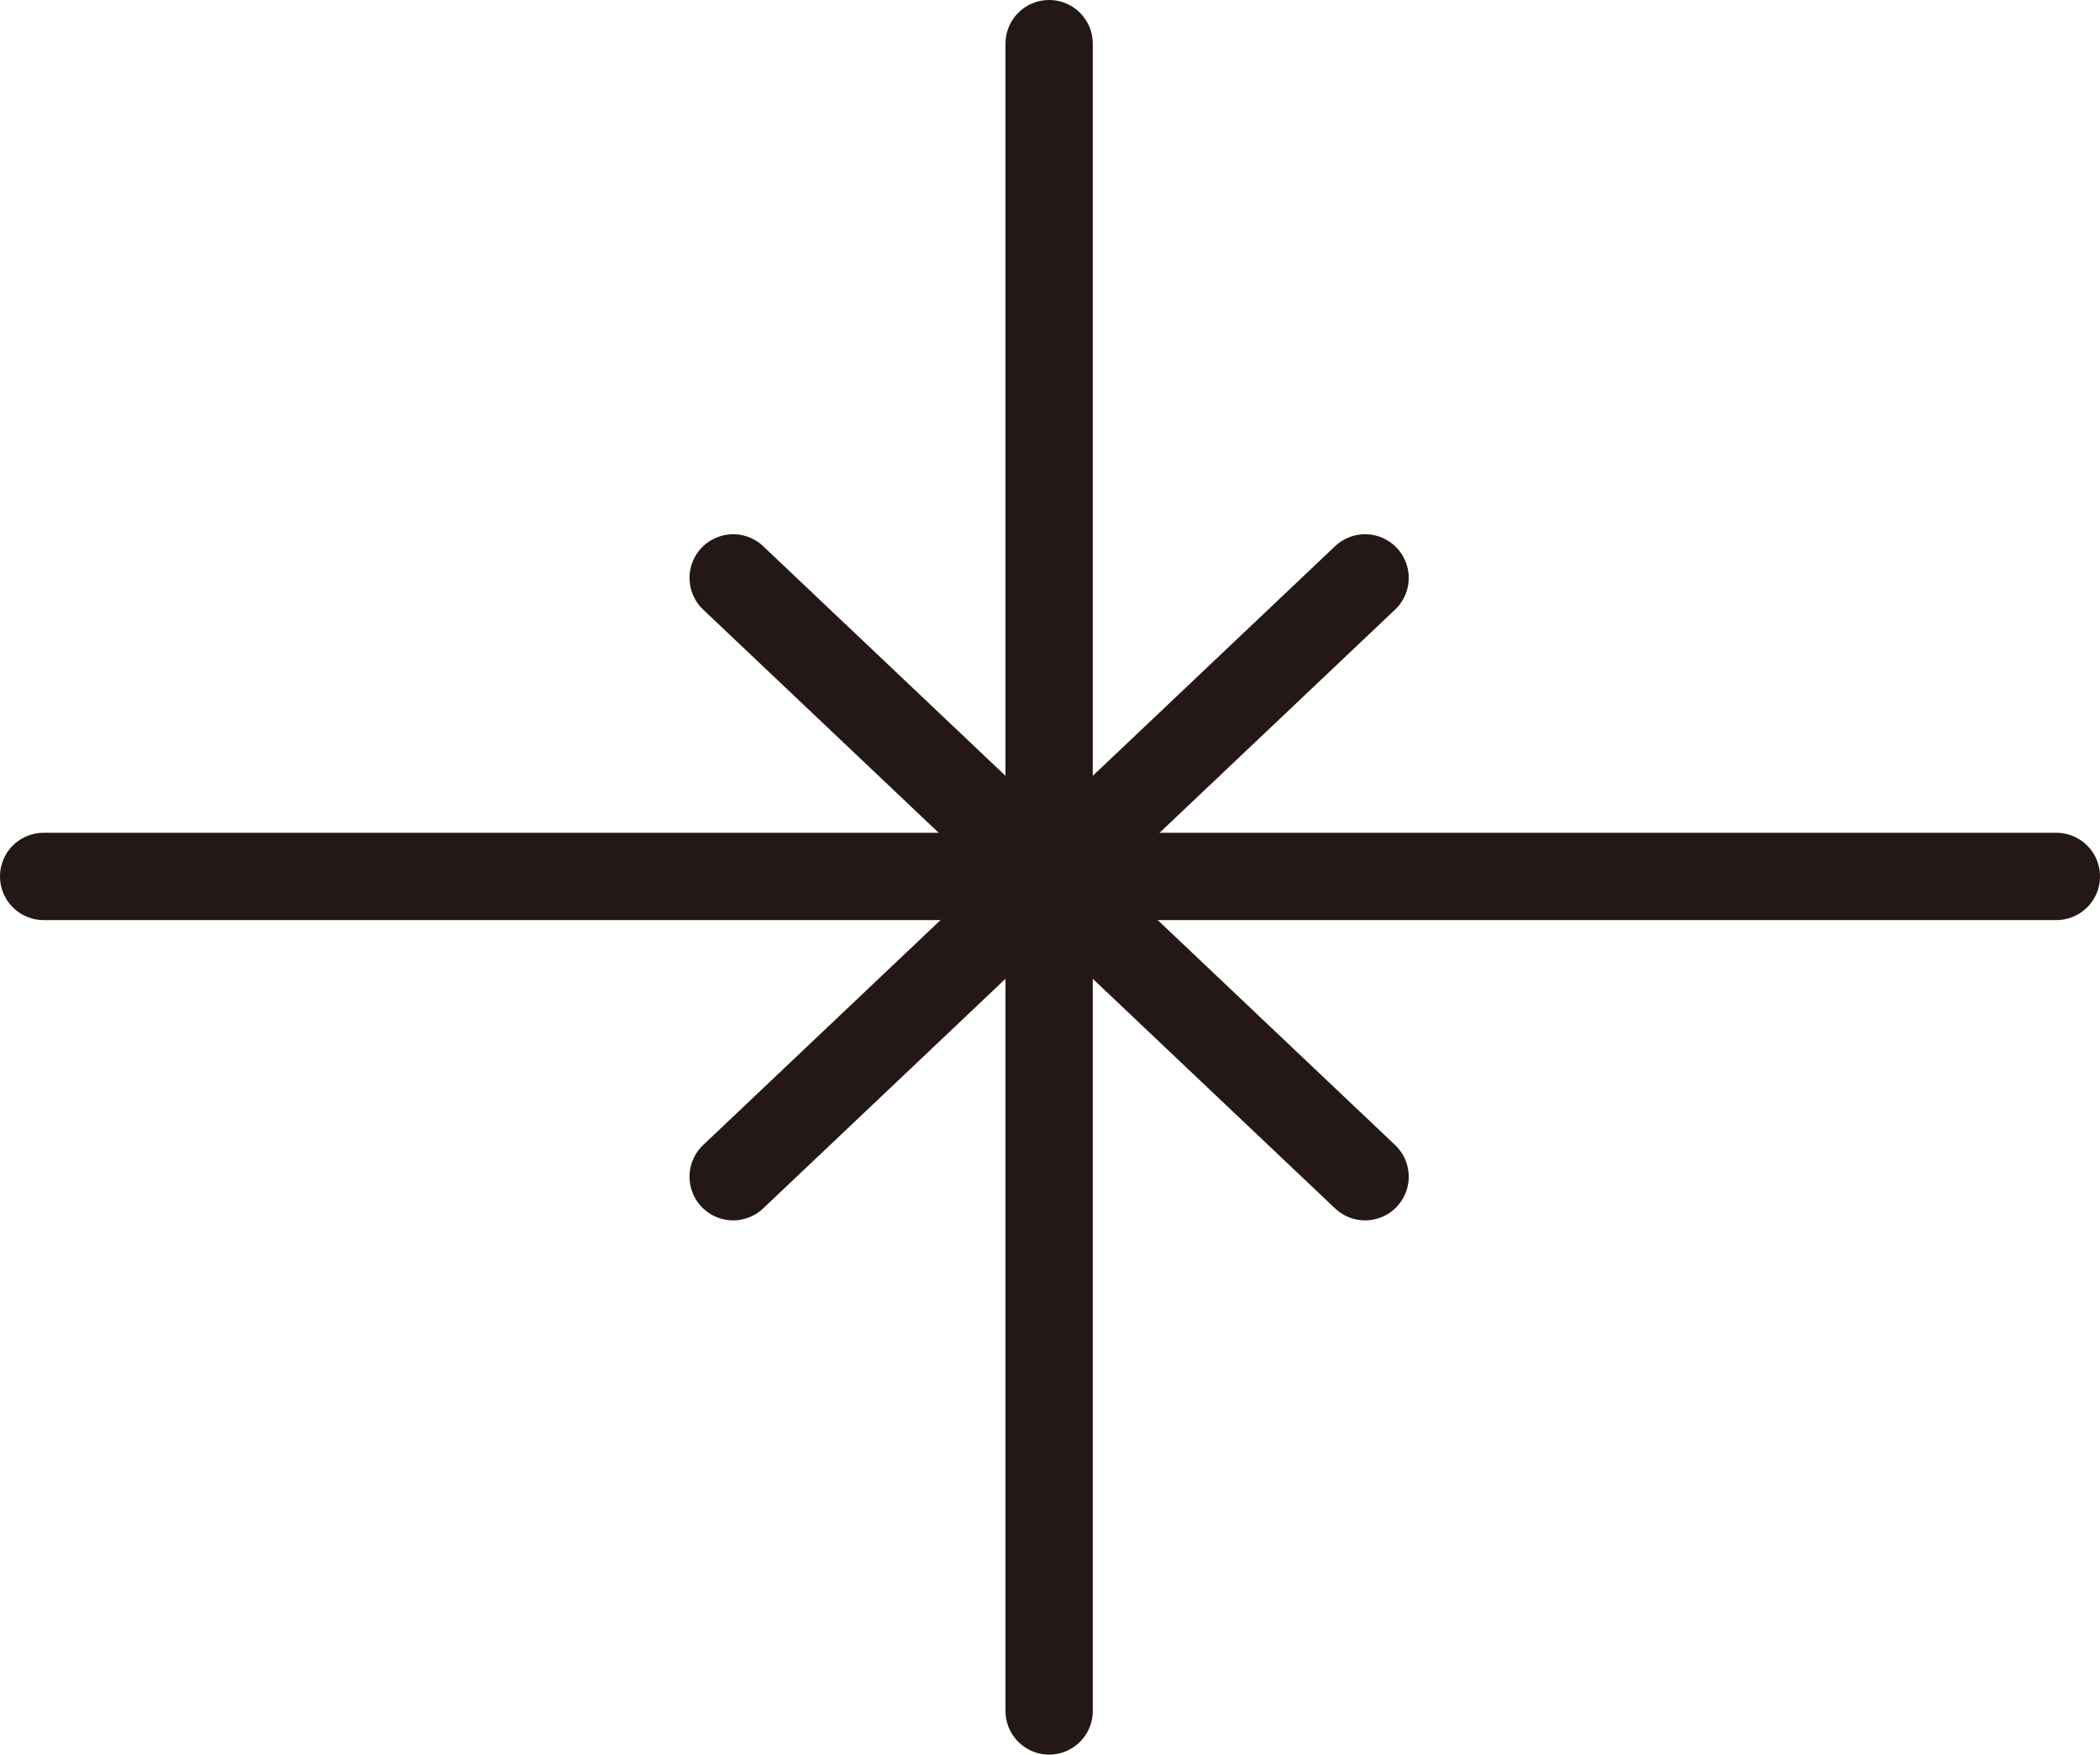 <svg id="圖層_1" data-name="圖層 1" xmlns="http://www.w3.org/2000/svg" viewBox="0 0 12.03 10.05"><defs><style>.cls-1{fill:#19284e;stroke:#231815;stroke-linecap:round;stroke-miterlimit:10;stroke-width:0.5px;}</style></defs><title>decor_symbol</title><line class="cls-1" x1="6.01" y1="0.25" x2="6.01" y2="9.8"/><line class="cls-1" x1="4.2" y1="6.74" x2="7.82" y2="3.31"/><line class="cls-1" x1="0.25" y1="5.02" x2="11.78" y2="5.02"/><line class="cls-1" x1="4.2" y1="3.31" x2="7.82" y2="6.74"/></svg>